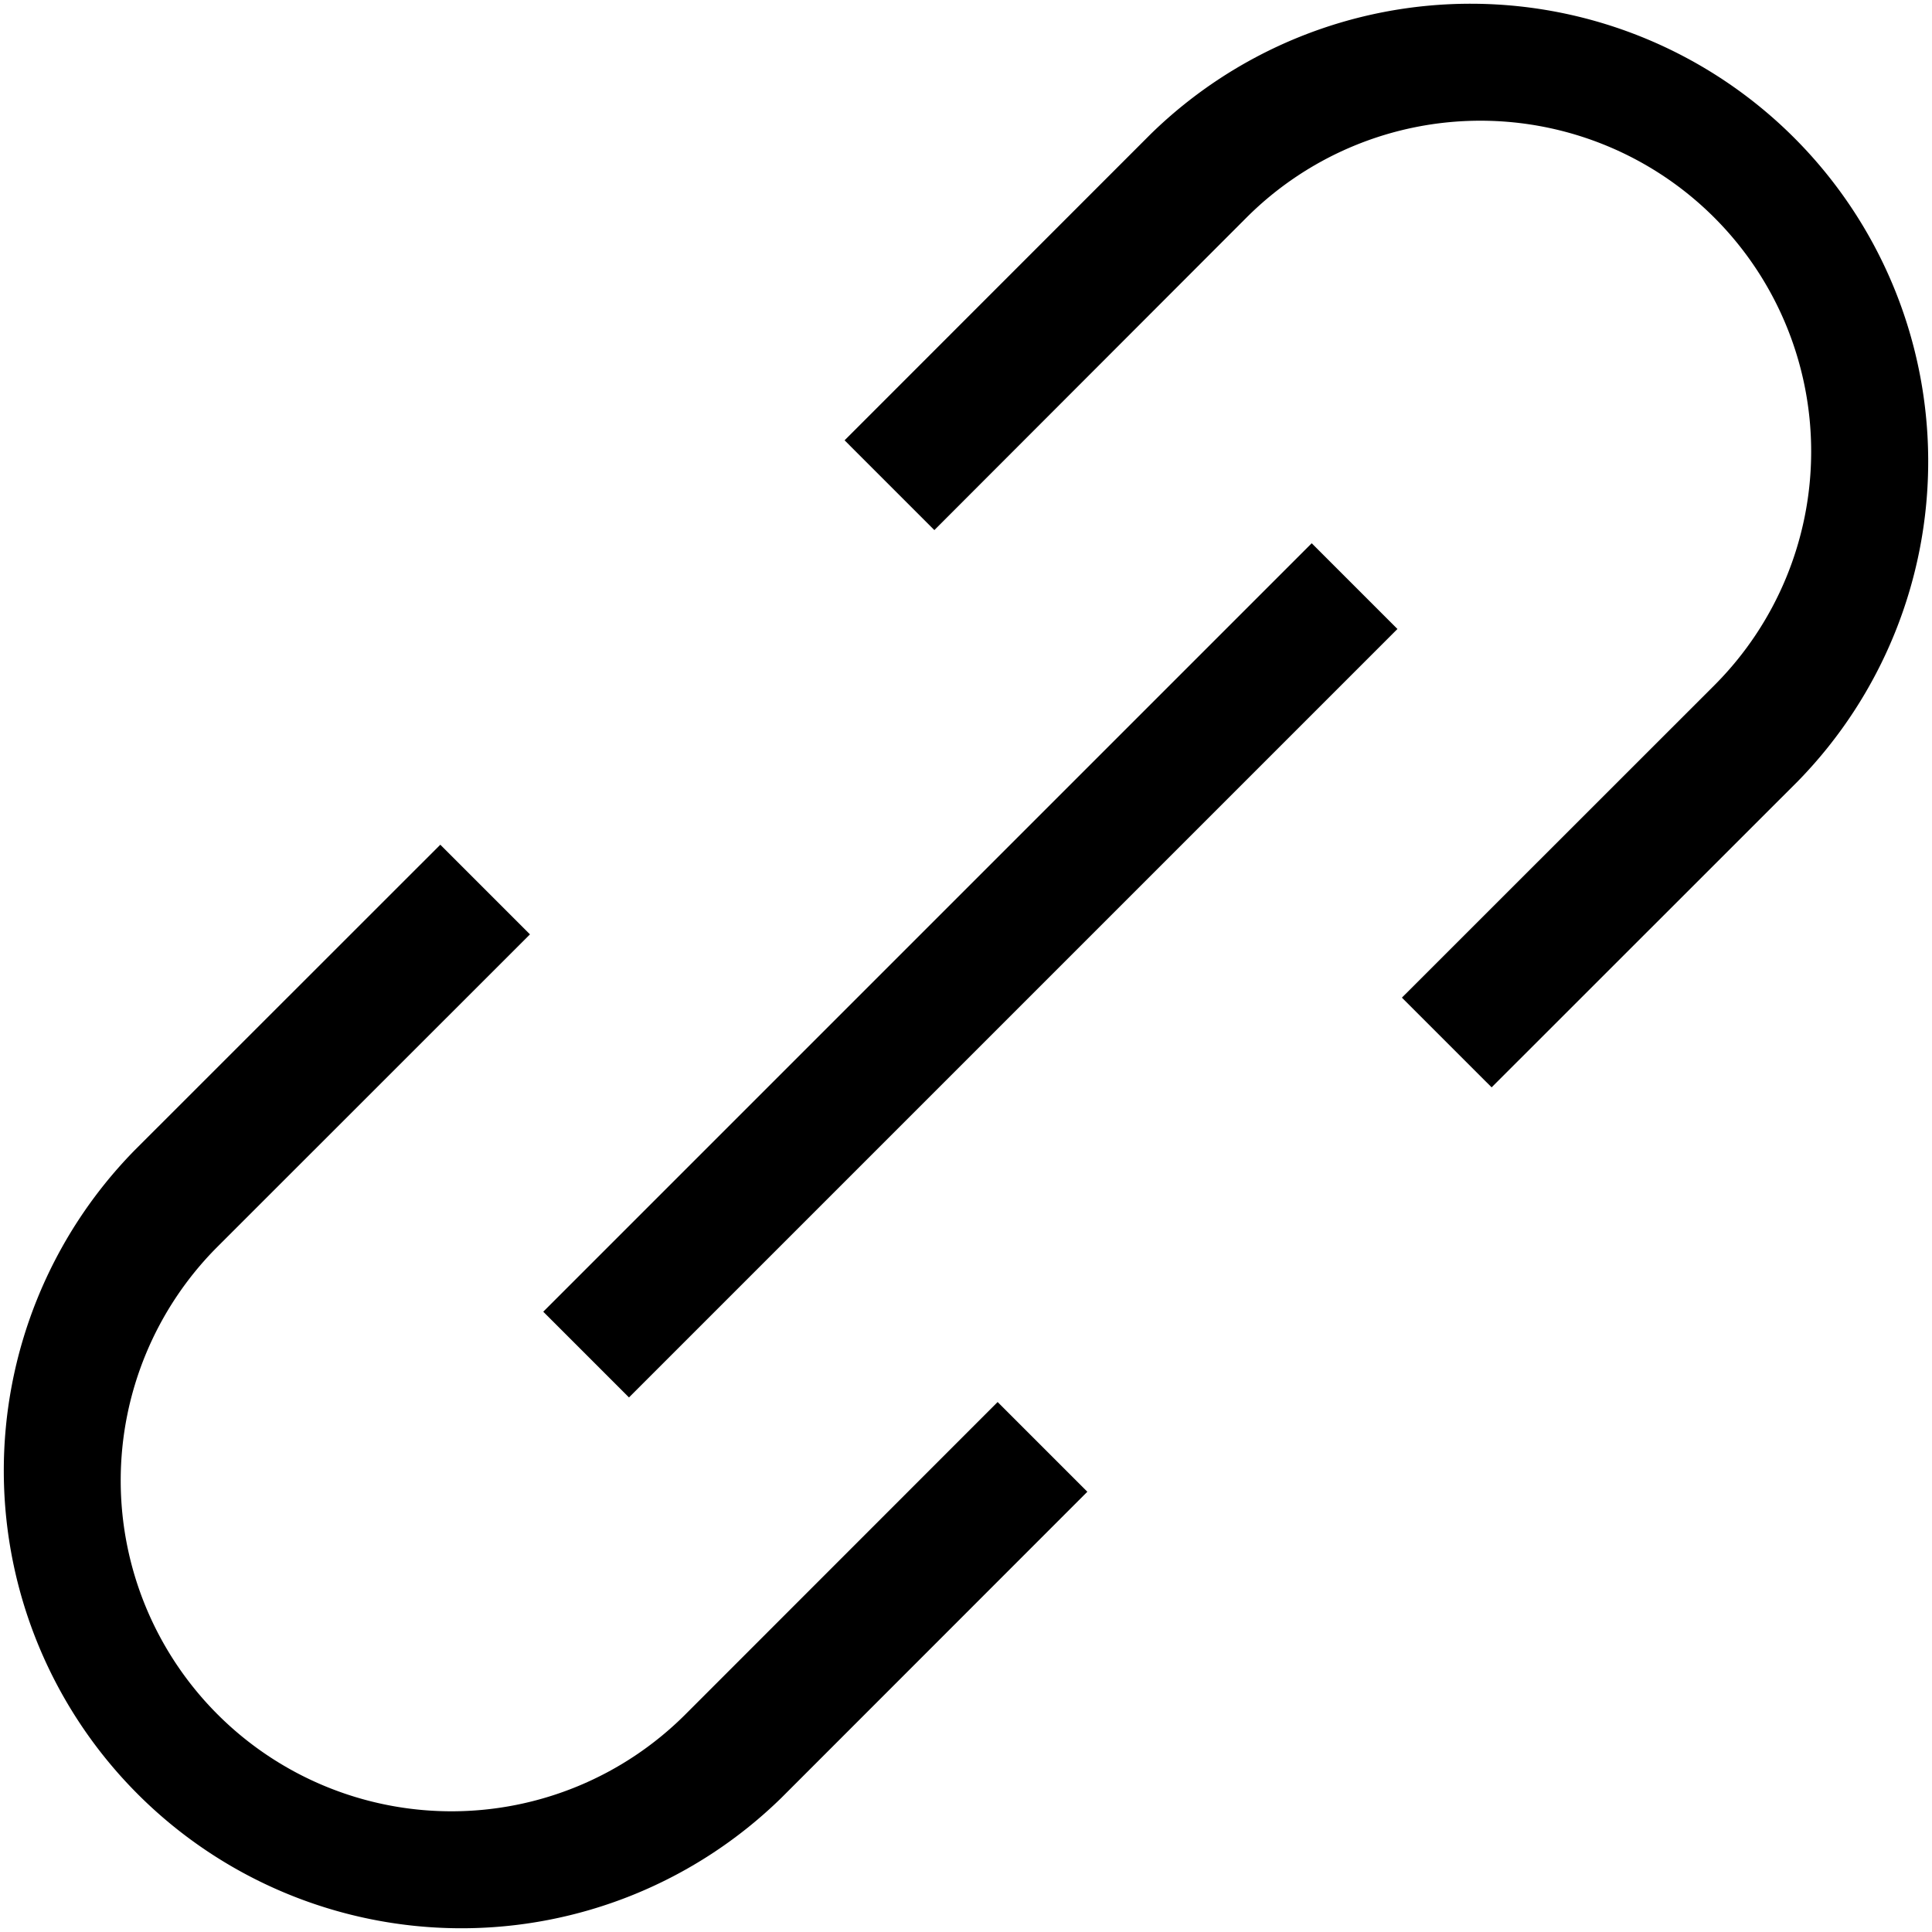 <svg xmlns="http://www.w3.org/2000/svg" viewBox="0 0 16 16"><path d="M4.499 10.863l6.364-6.364.71.71-6.364 6.364-.71-.71zm-.853-3.868l.048.048.695.695-2.587 2.586a2.739 2.739 0 103.874 3.874l2.586-2.587.695.695.048.048L6.47 14.89a3.79 3.79 0 01-5.36-5.359l2.537-2.536zm3.349-3.349L9.53 1.11a3.79 3.79 0 015.36 5.359l-2.537 2.536a2.413 2.413 0 00-.048-.048l-.695-.695 2.587-2.586a2.739 2.739 0 00-3.874-3.874L7.738 4.39l-.695-.695a2.413 2.413 0 00-.048-.048z"/></svg>